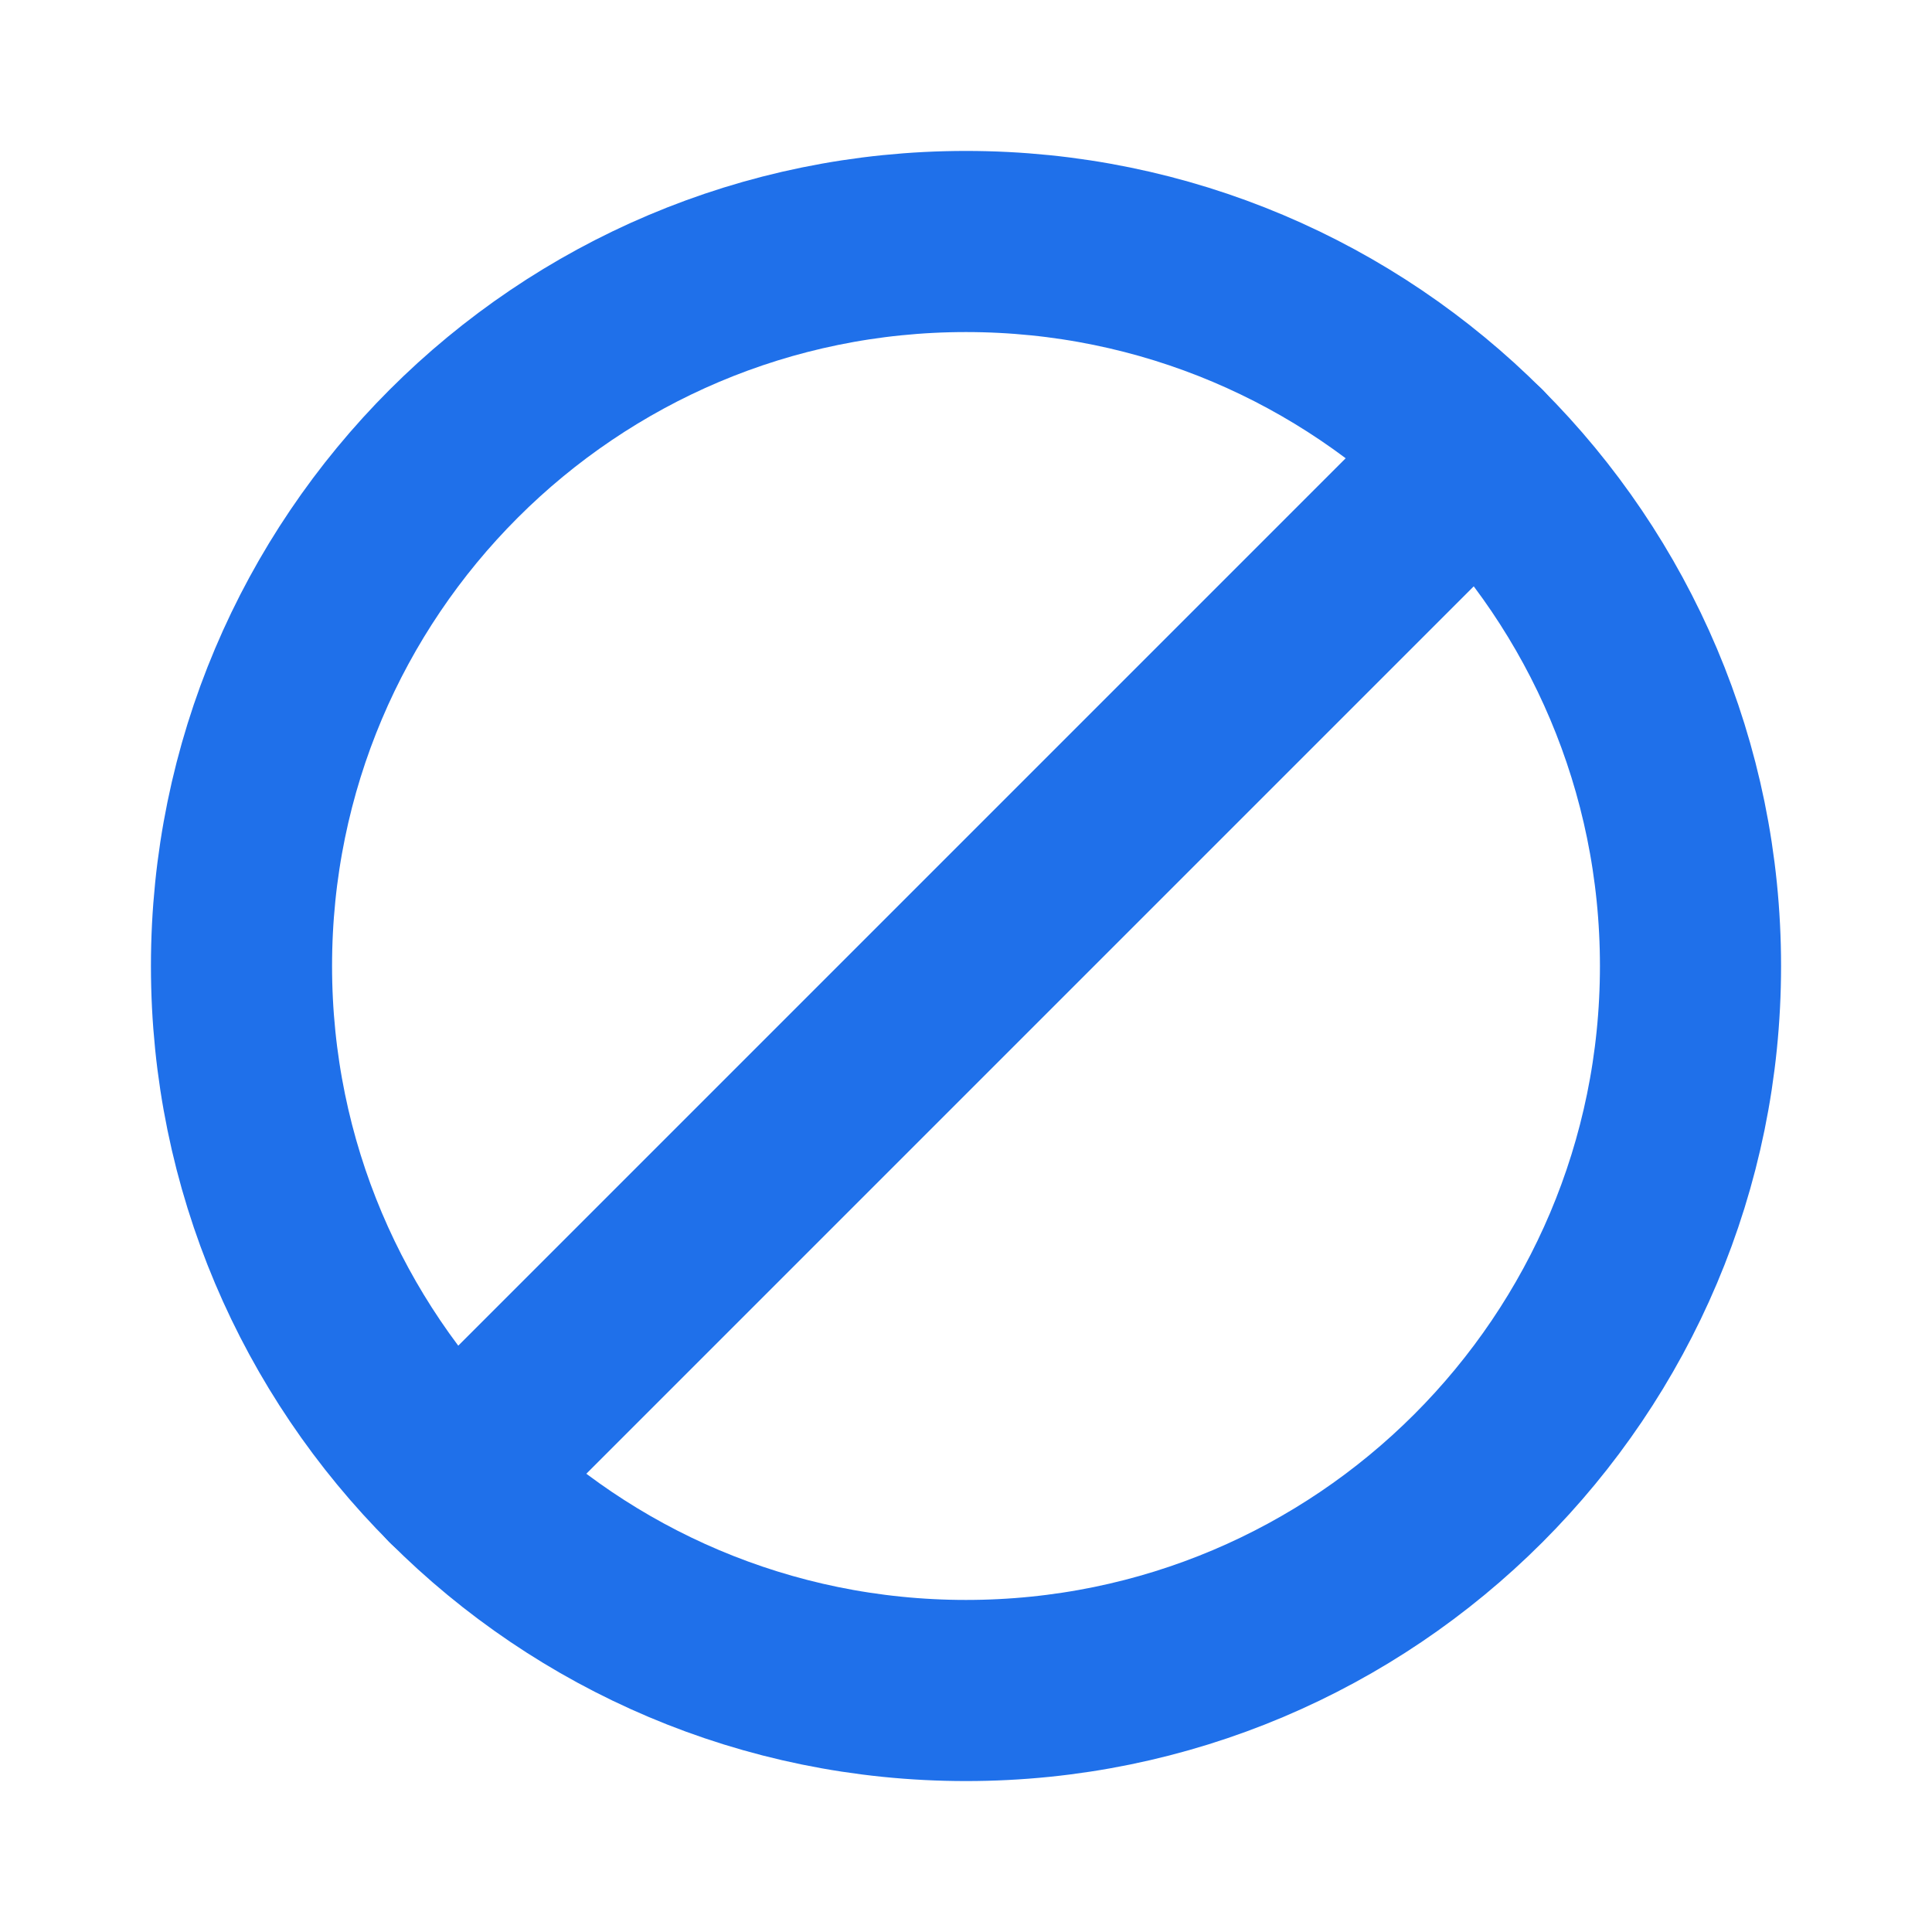 <svg width="16" height="16" viewBox="0 0 16 16" fill="none" xmlns="http://www.w3.org/2000/svg">
<path fill-rule="evenodd" clip-rule="evenodd" d="M12.243 3.757L3.757 12.243L12.243 3.757Z" stroke="#1F70EA" stroke-width="1.5" stroke-linecap="round" stroke-linejoin="round"/>
<path fill-rule="evenodd" clip-rule="evenodd" d="M8 2V2C4.686 2 2 4.686 2 8V8C2 11.314 4.686 14 8 14V14C11.314 14 14 11.314 14 8V8C14 4.686 11.314 2 8 2Z" stroke="#1F70EA" stroke-width="1.5" stroke-linecap="round" stroke-linejoin="round"/>
</svg>
